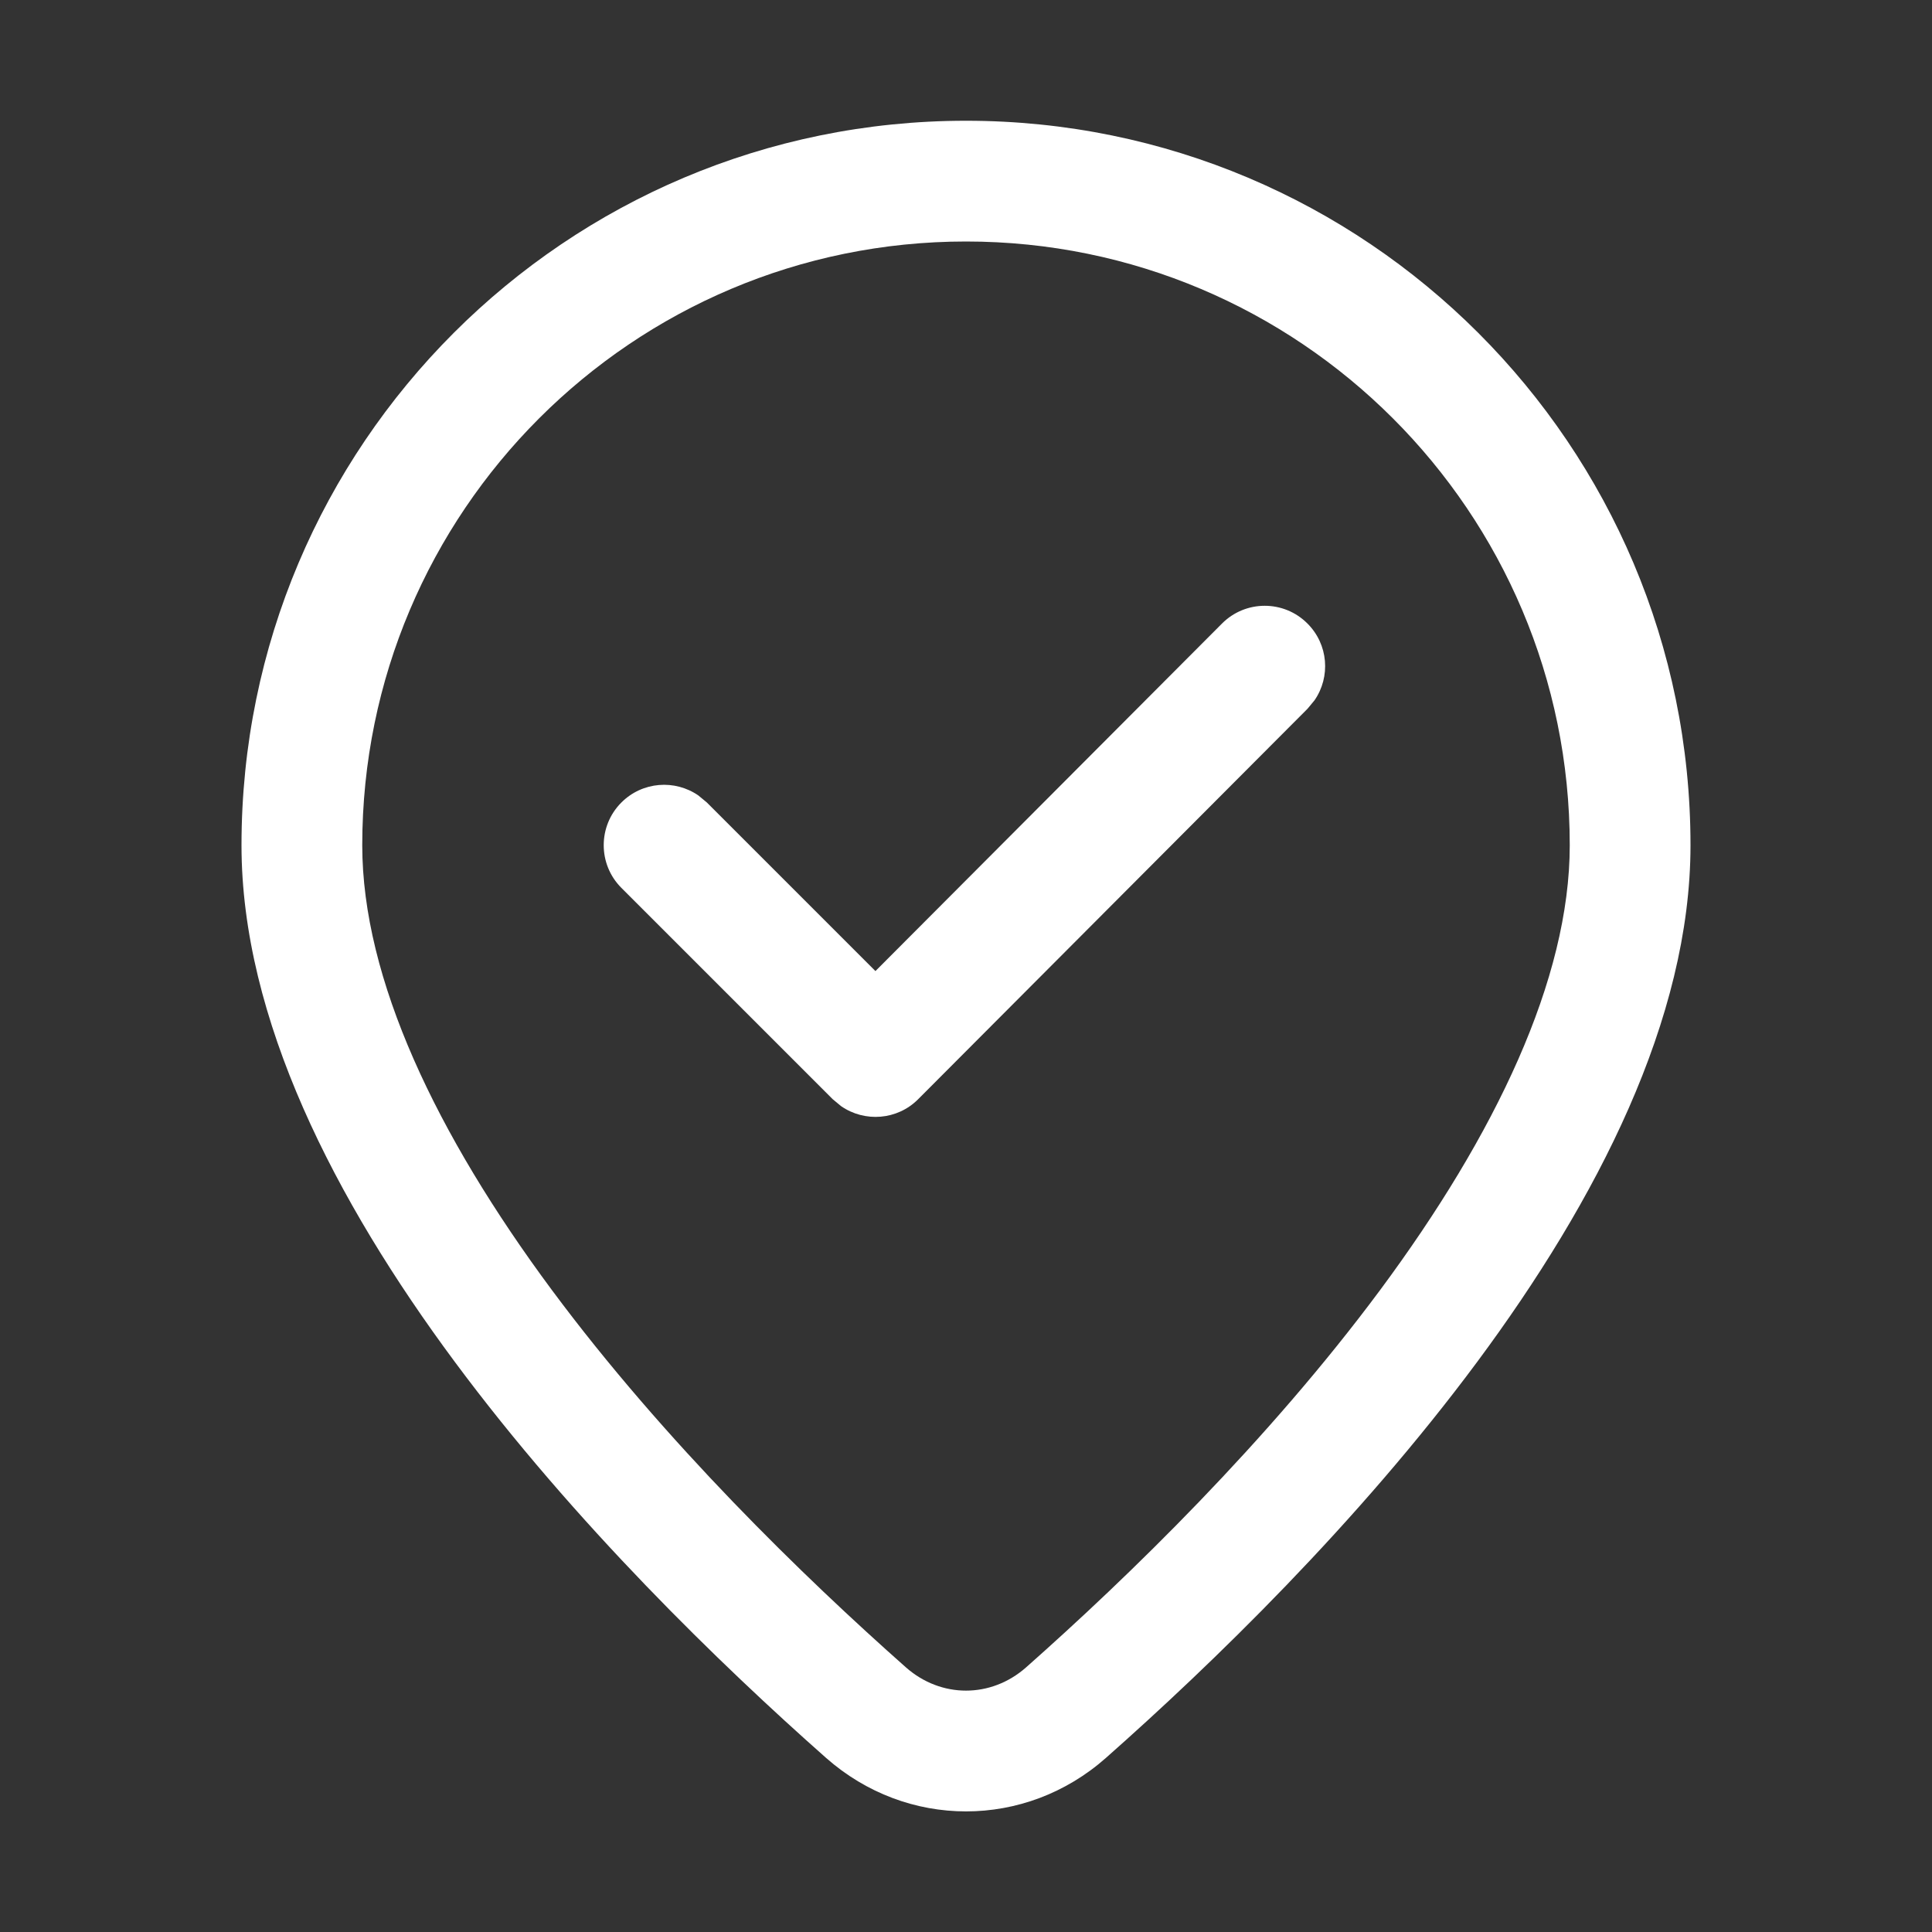 <svg width="16" height="16" viewBox="0 0 16 16" fill="none" xmlns="http://www.w3.org/2000/svg">
<rect x="0" y="0" width="16" height="16" fill="#333333" stroke="none"/>
<path d="M10.12 5.164L7.25 8.042L5.854 6.646L5.784 6.588C5.589 6.453 5.32 6.472 5.146 6.646C4.951 6.841 4.951 7.158 5.146 7.353L6.896 9.103L6.966 9.161C7.161 9.296 7.431 9.277 7.604 9.103L10.828 5.87L10.886 5.8C11.021 5.605 11.001 5.336 10.827 5.163C10.632 4.968 10.315 4.968 10.12 5.164ZM9.159 14.558C10.903 13.016 14 9.874 14 7C14 3.686 11.314 1 8 1C4.686 1 2 3.686 2 7C2 9.874 5.097 13.016 6.841 14.558C7.51 15.149 8.491 15.149 9.159 14.558ZM8 2C10.761 2 13 4.239 13 7C13 8.108 12.385 9.395 11.43 10.683C10.496 11.941 9.343 13.06 8.497 13.809C8.206 14.065 7.794 14.065 7.503 13.809C6.657 13.06 5.504 11.941 4.57 10.683C3.615 9.395 3 8.108 3 7C3 4.239 5.239 2 8 2Z" fill="#ffffff"/>
</svg>
